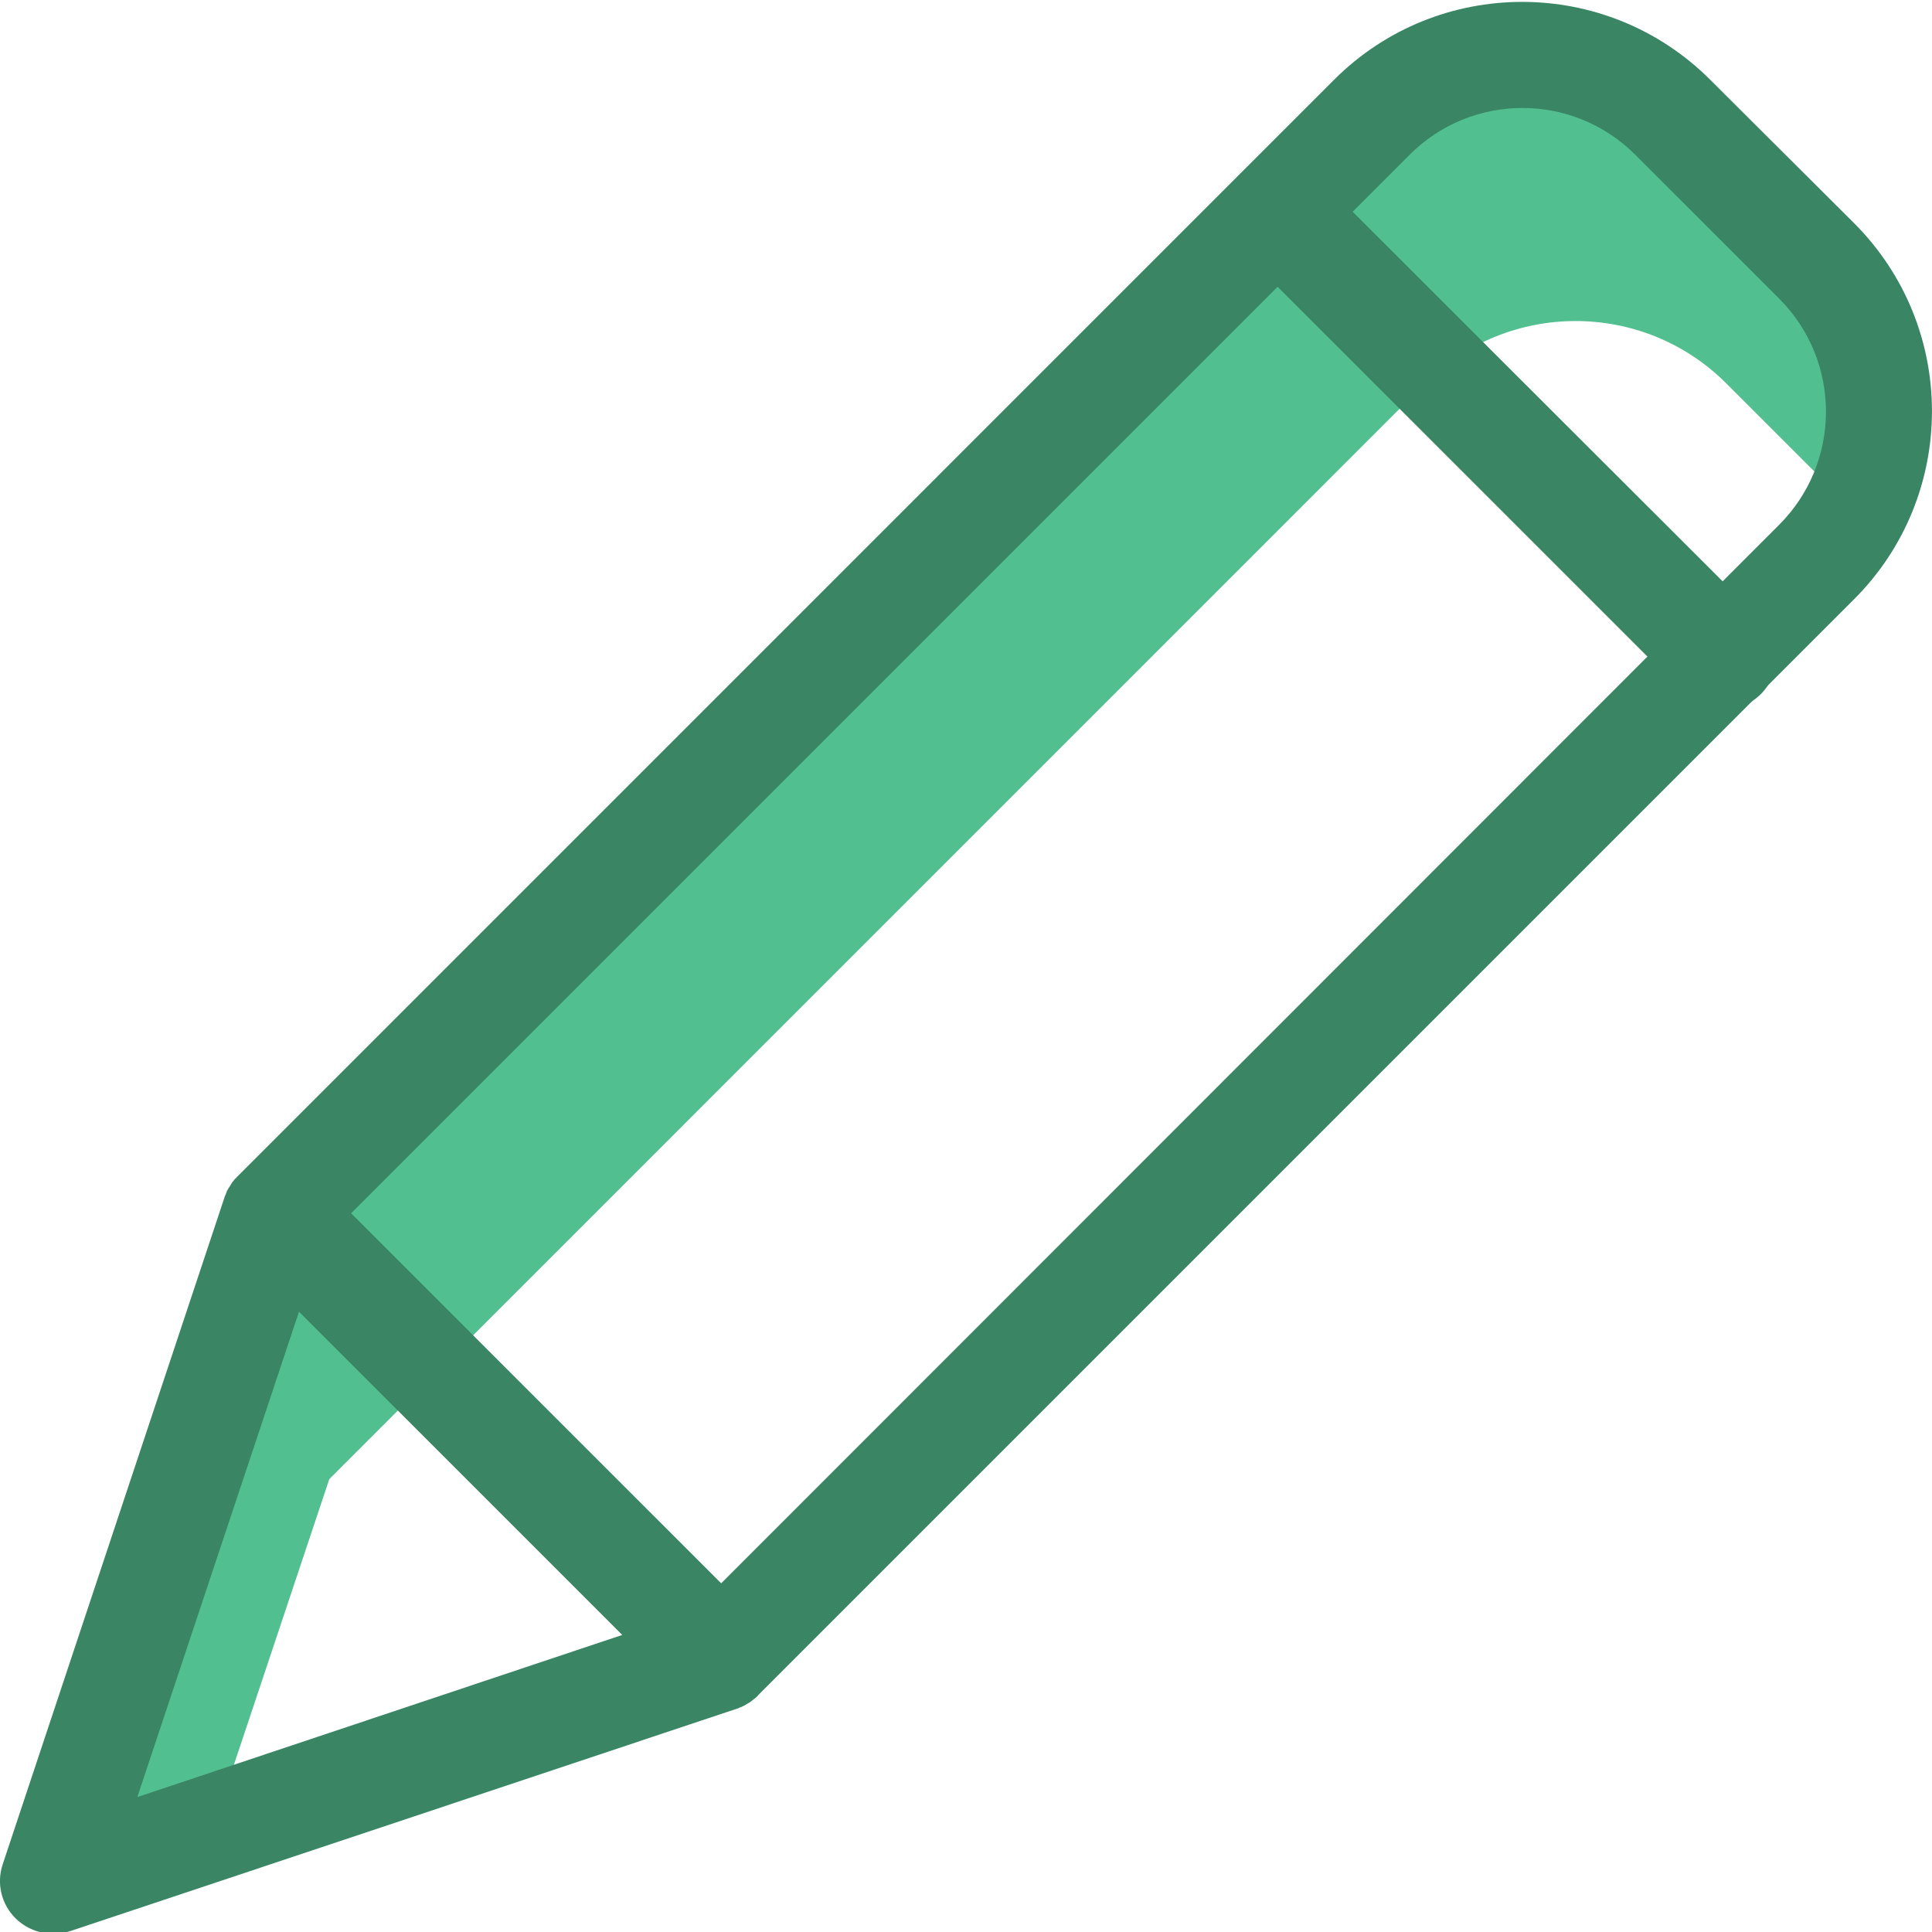 <svg width="25" height="25" viewBox="0 0 25 25" fill="none" xmlns="http://www.w3.org/2000/svg">
<g clip-path="url(#clip0)">
<path d="M4.261 19.14L18.441 4.959C19.517 3.886 21.259 3.886 22.336 4.959L24.001 6.624C24.566 5.557 24.371 4.247 23.519 3.391L21.648 1.519C20.571 0.446 18.829 0.446 17.753 1.519L3.573 15.7L0.69 24.341L2.754 23.653L4.261 19.14Z" fill="#52BF90"/>
<path d="M17.017 2.255C16.749 1.988 16.315 1.988 16.047 2.255C15.779 2.523 15.779 2.958 16.047 3.226L21.806 8.984C21.935 9.114 22.111 9.186 22.294 9.184C22.477 9.183 22.652 9.112 22.783 8.984C22.912 8.856 22.984 8.681 22.984 8.499C22.984 8.317 22.912 8.143 22.783 8.014L17.017 2.255Z" fill="#398564"/>
<path d="M22.129 1.031C20.785 -0.311 18.608 -0.311 17.264 1.031L3.057 15.239C3.05 15.245 3.05 15.252 3.043 15.252C3.029 15.273 3.008 15.293 2.995 15.314C2.995 15.321 2.988 15.321 2.988 15.328C2.974 15.349 2.967 15.362 2.953 15.383C2.947 15.39 2.947 15.397 2.94 15.404C2.933 15.424 2.926 15.438 2.919 15.459C2.919 15.466 2.912 15.466 2.912 15.473L0.036 24.121C-0.048 24.367 0.016 24.64 0.201 24.823C0.332 24.951 0.507 25.023 0.69 25.022C0.765 25.021 0.839 25.009 0.91 24.988L9.552 22.105C9.558 22.105 9.558 22.105 9.565 22.098C9.587 22.092 9.608 22.083 9.627 22.071C9.633 22.07 9.637 22.068 9.641 22.064C9.662 22.05 9.689 22.036 9.71 22.023C9.73 22.009 9.751 21.988 9.772 21.974C9.779 21.967 9.786 21.967 9.786 21.961C9.793 21.954 9.806 21.947 9.813 21.933L23.993 7.753C25.335 6.409 25.335 4.232 23.993 2.889L22.129 1.031ZM1.777 23.254L3.869 16.973L8.052 21.156L1.777 23.254ZM23.023 6.79L9.332 20.488L4.543 15.7L18.242 2.001C19.047 1.196 20.353 1.196 21.159 2.001L23.03 3.872C23.83 4.681 23.827 5.984 23.023 6.79Z" fill="#398564"/>
</g>
<defs>
<clipPath id="clip0">
<rect width="25" height="25" fill="white"/>
</clipPath>
</defs>
</svg>

